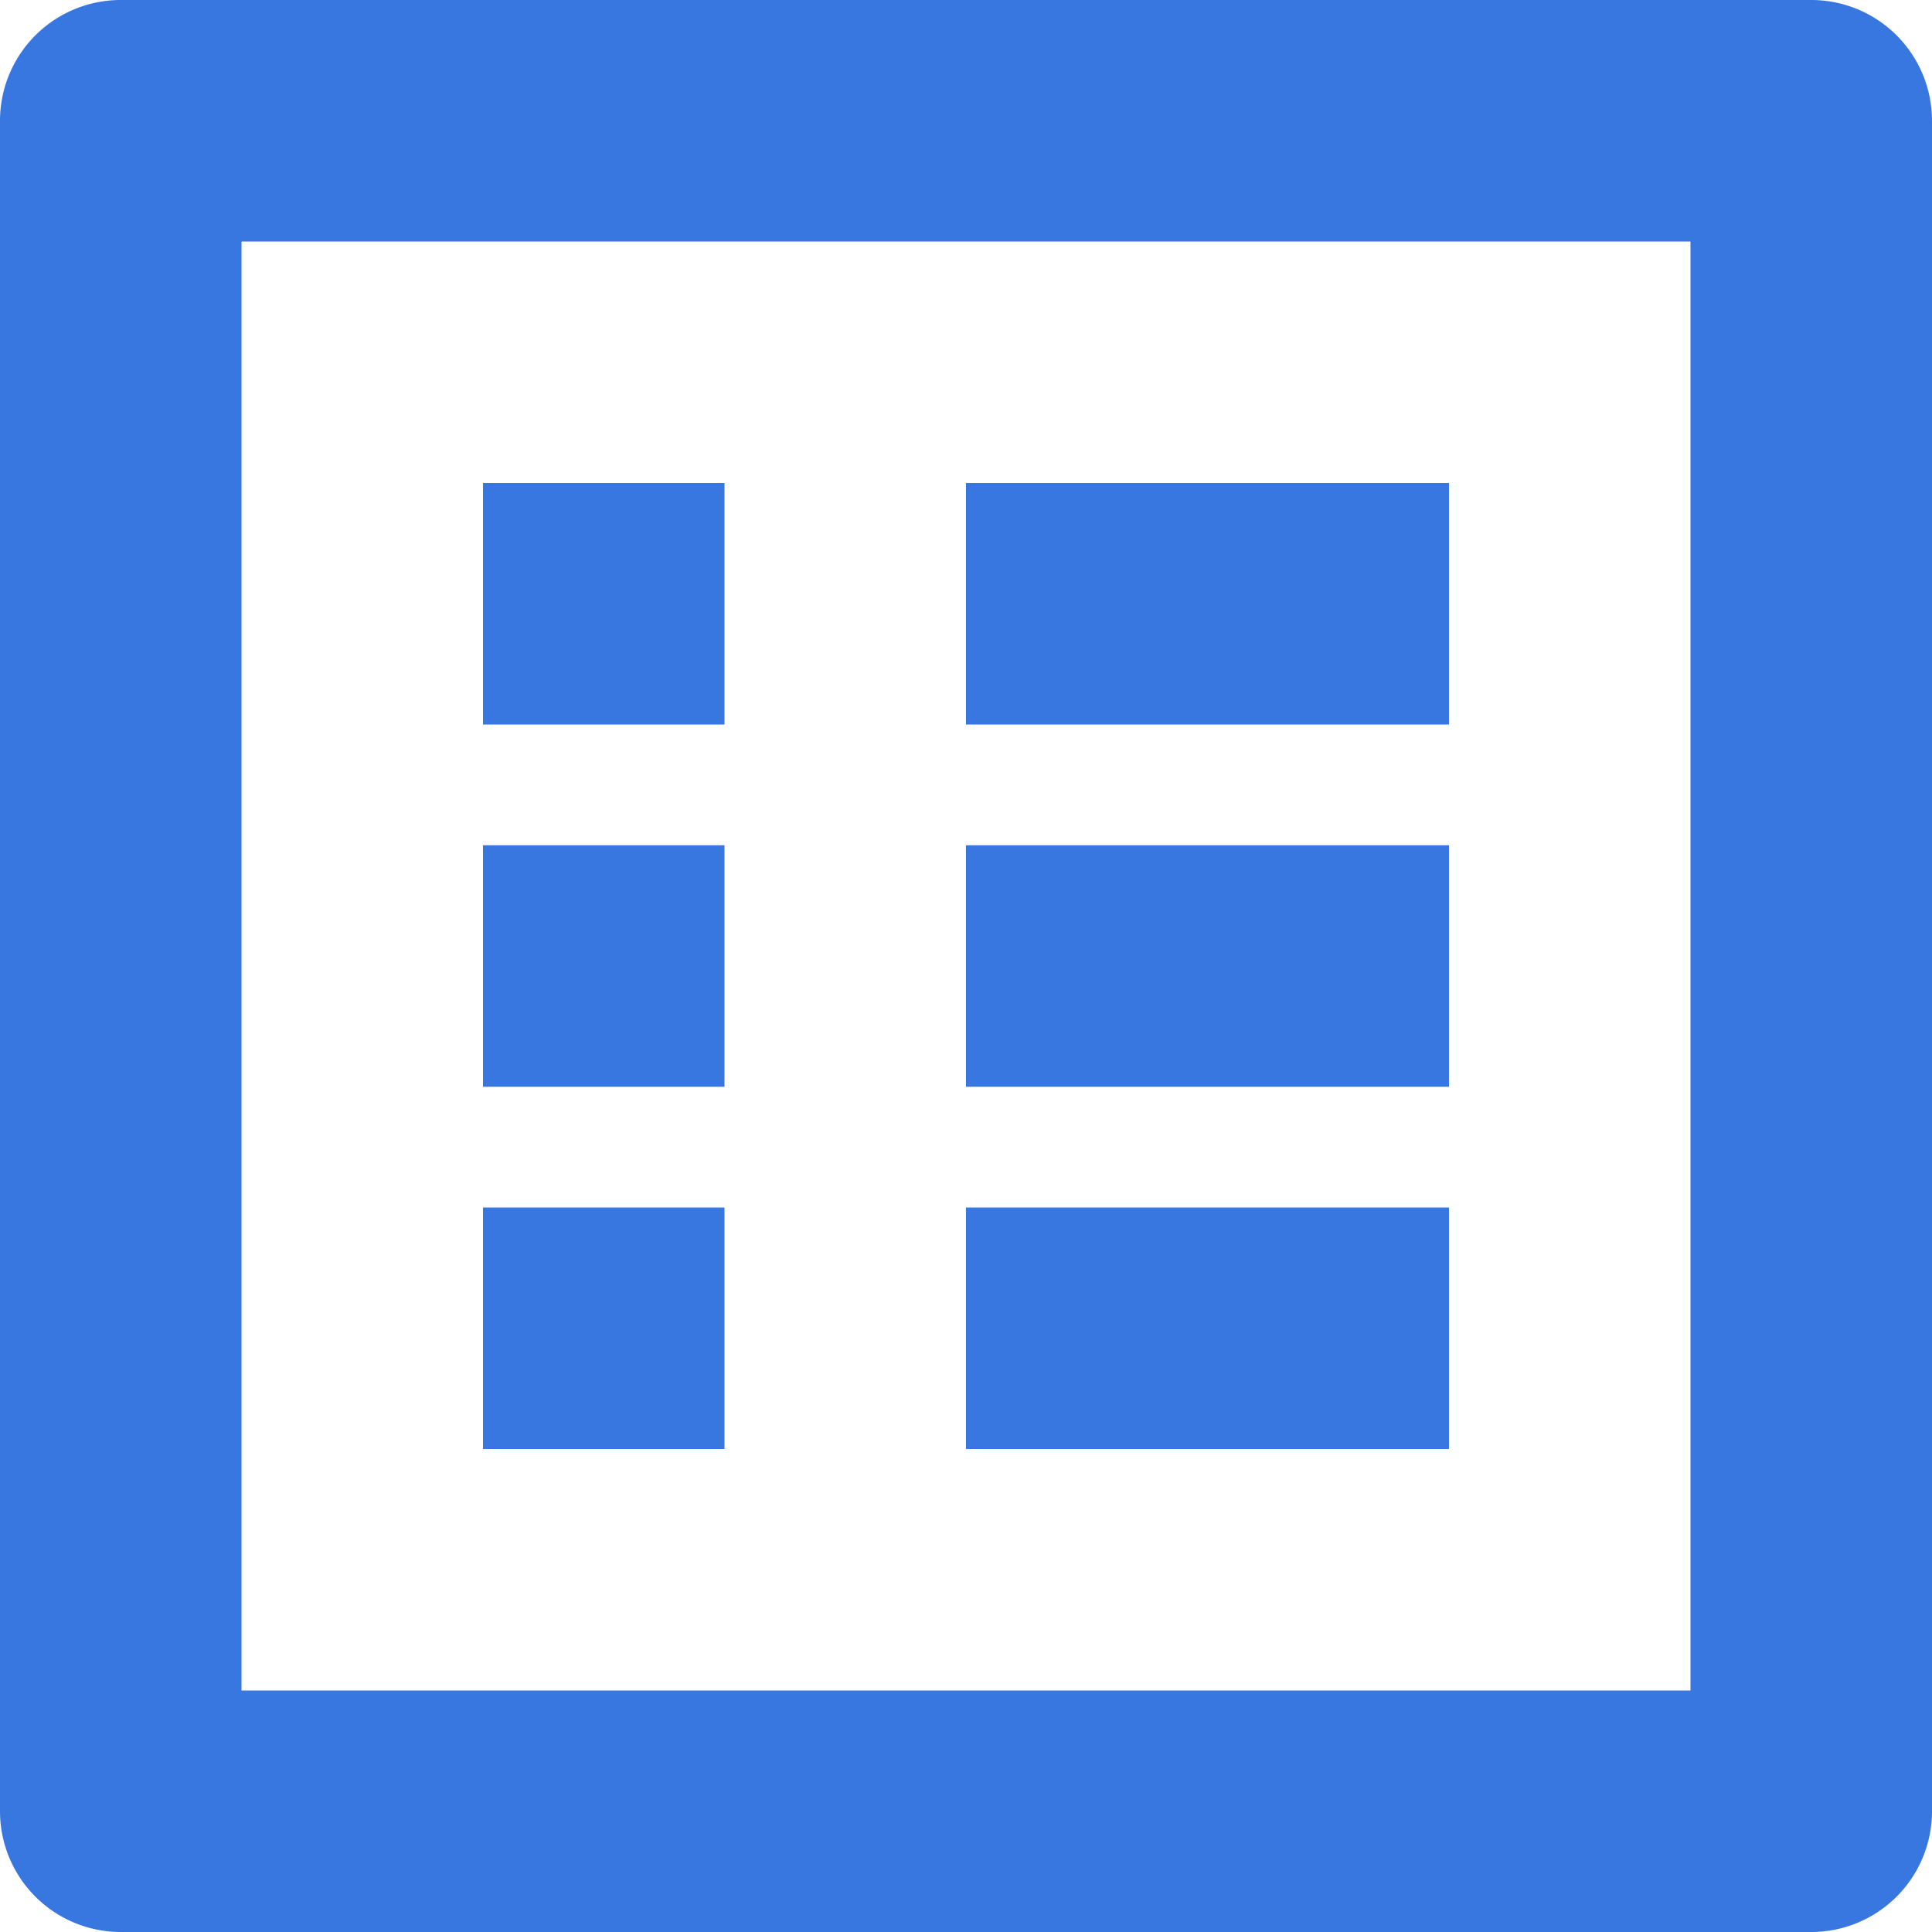 <svg xmlns="http://www.w3.org/2000/svg" width="16" height="16" viewBox="0 0 16 16">
<defs>
    <style>
      .cls-1 {
        fill: #3876e0;
        fill-rule: evenodd;
      }
    </style>
  </defs>
  <path id="Menu" class="cls-1" d="M376,553H362a1,1,0,0,1-1-1V538a1,1,0,0,1,1-1h14a1,1,0,0,1,1,1v14A1,1,0,0,1,376,553Zm-1-14H363v12h12V539Zm-6,8h4v2h-4v-2Zm0-3h4v2h-4v-2Zm0-3h4v2h-4v-2Zm-4,6h2v2h-2v-2Zm0-3h2v2h-2v-2Zm0-3h2v2h-2v-2Z" transform="translate(-361 -537)"/>
</svg>
